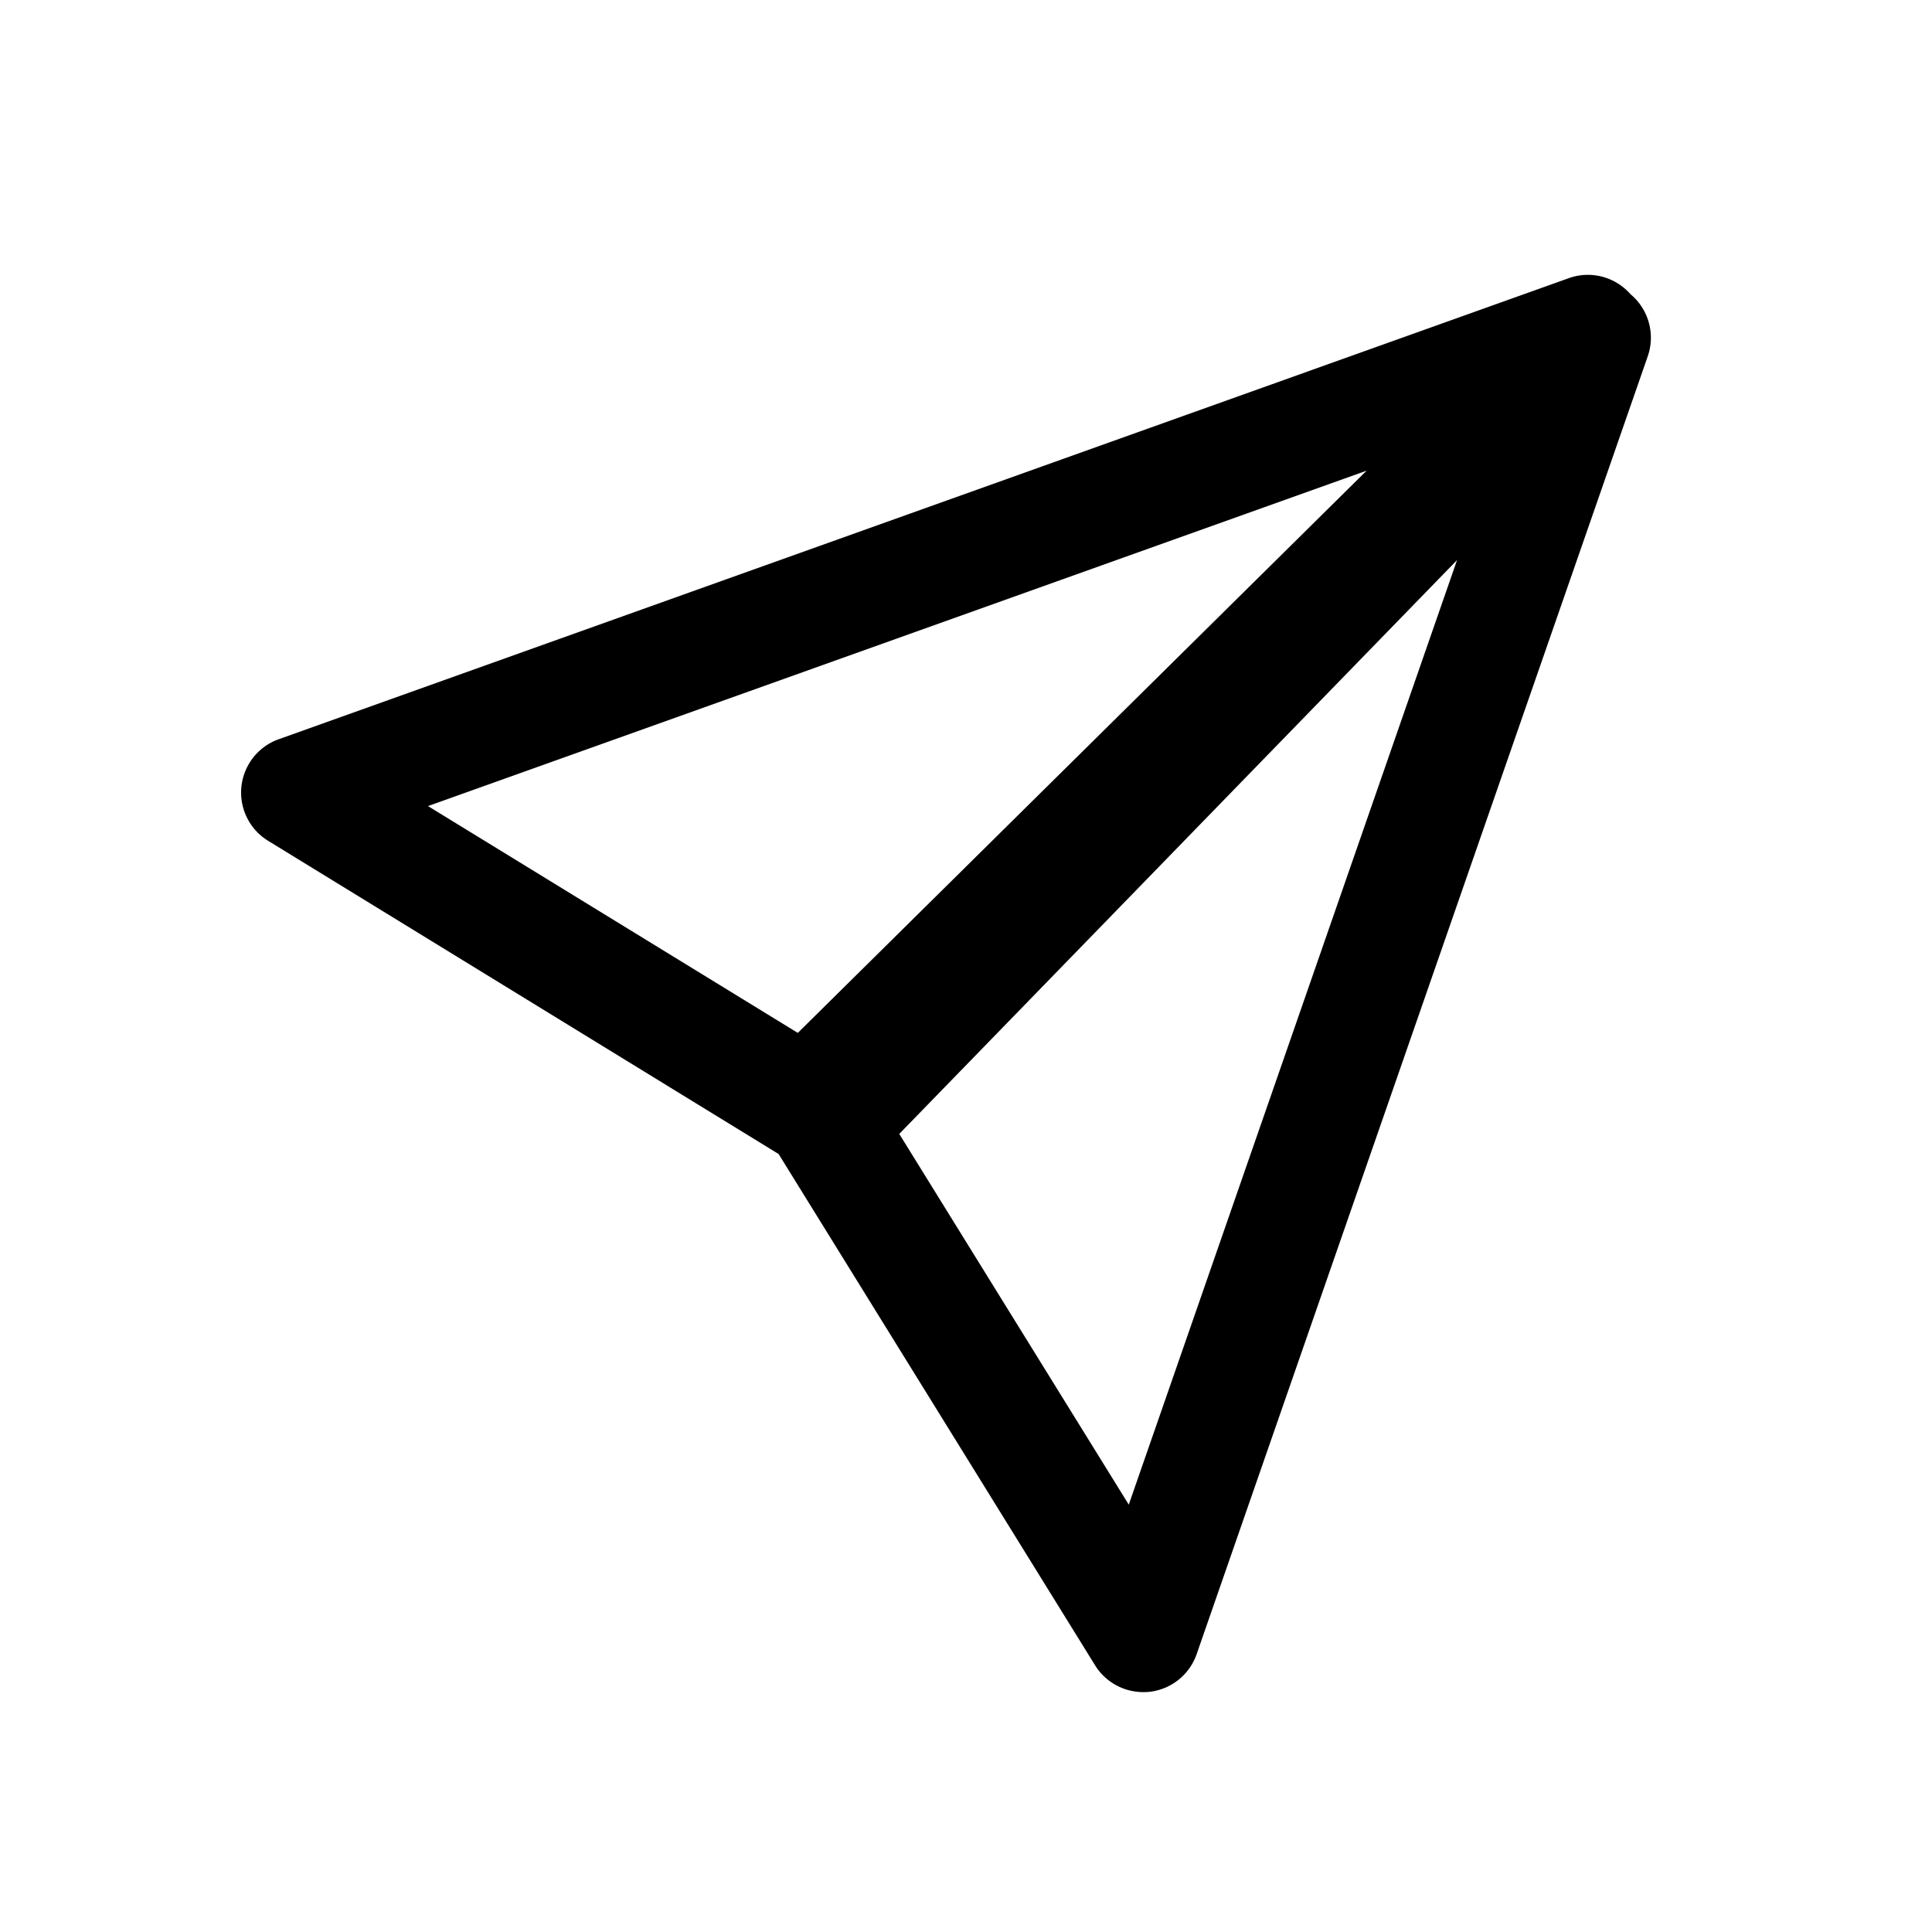 <?xml version="1.0" standalone="no"?><!DOCTYPE svg PUBLIC "-//W3C//DTD SVG 1.1//EN" "http://www.w3.org/Graphics/SVG/1.1/DTD/svg11.dtd"><svg t="1651498718685" class="icon" viewBox="0 0 1024 1024" version="1.1" xmlns="http://www.w3.org/2000/svg" p-id="9075" xmlns:xlink="http://www.w3.org/1999/xlink" width="200" height="200"><defs><style type="text/css">@font-face { font-family: feedback-iconfont; src: url("//at.alicdn.com/t/font_1031158_u69w8yhxdu.woff2?t=1630033759944") format("woff2"), url("//at.alicdn.com/t/font_1031158_u69w8yhxdu.woff?t=1630033759944") format("woff"), url("//at.alicdn.com/t/font_1031158_u69w8yhxdu.ttf?t=1630033759944") format("truetype"); }
</style></defs><path d="M605.91 896.85a30 30 0 0 1-25.5-14.21l-167.12-270a30 30 0 0 1 4-36.7l406.2-417.86a30 30 0 0 1 49.85 30.76L634.26 876.7a30 30 0 0 1-25 20 30.41 30.41 0 0 1-3.35 0.15zM476.63 601l121.64 196.49 174-500.64z m-49.48 14.33a29.89 29.89 0 0 1-15.68-4.43L142.1 445.64a30 30 0 0 1 5.59-53.82l683.84-244.4A30 30 0 0 1 862.71 197L448.25 606.67a30 30 0 0 1-21.1 8.66z m-200.3-188.09l196 120.22 301.49-298z" p-id="9076"></path></svg>